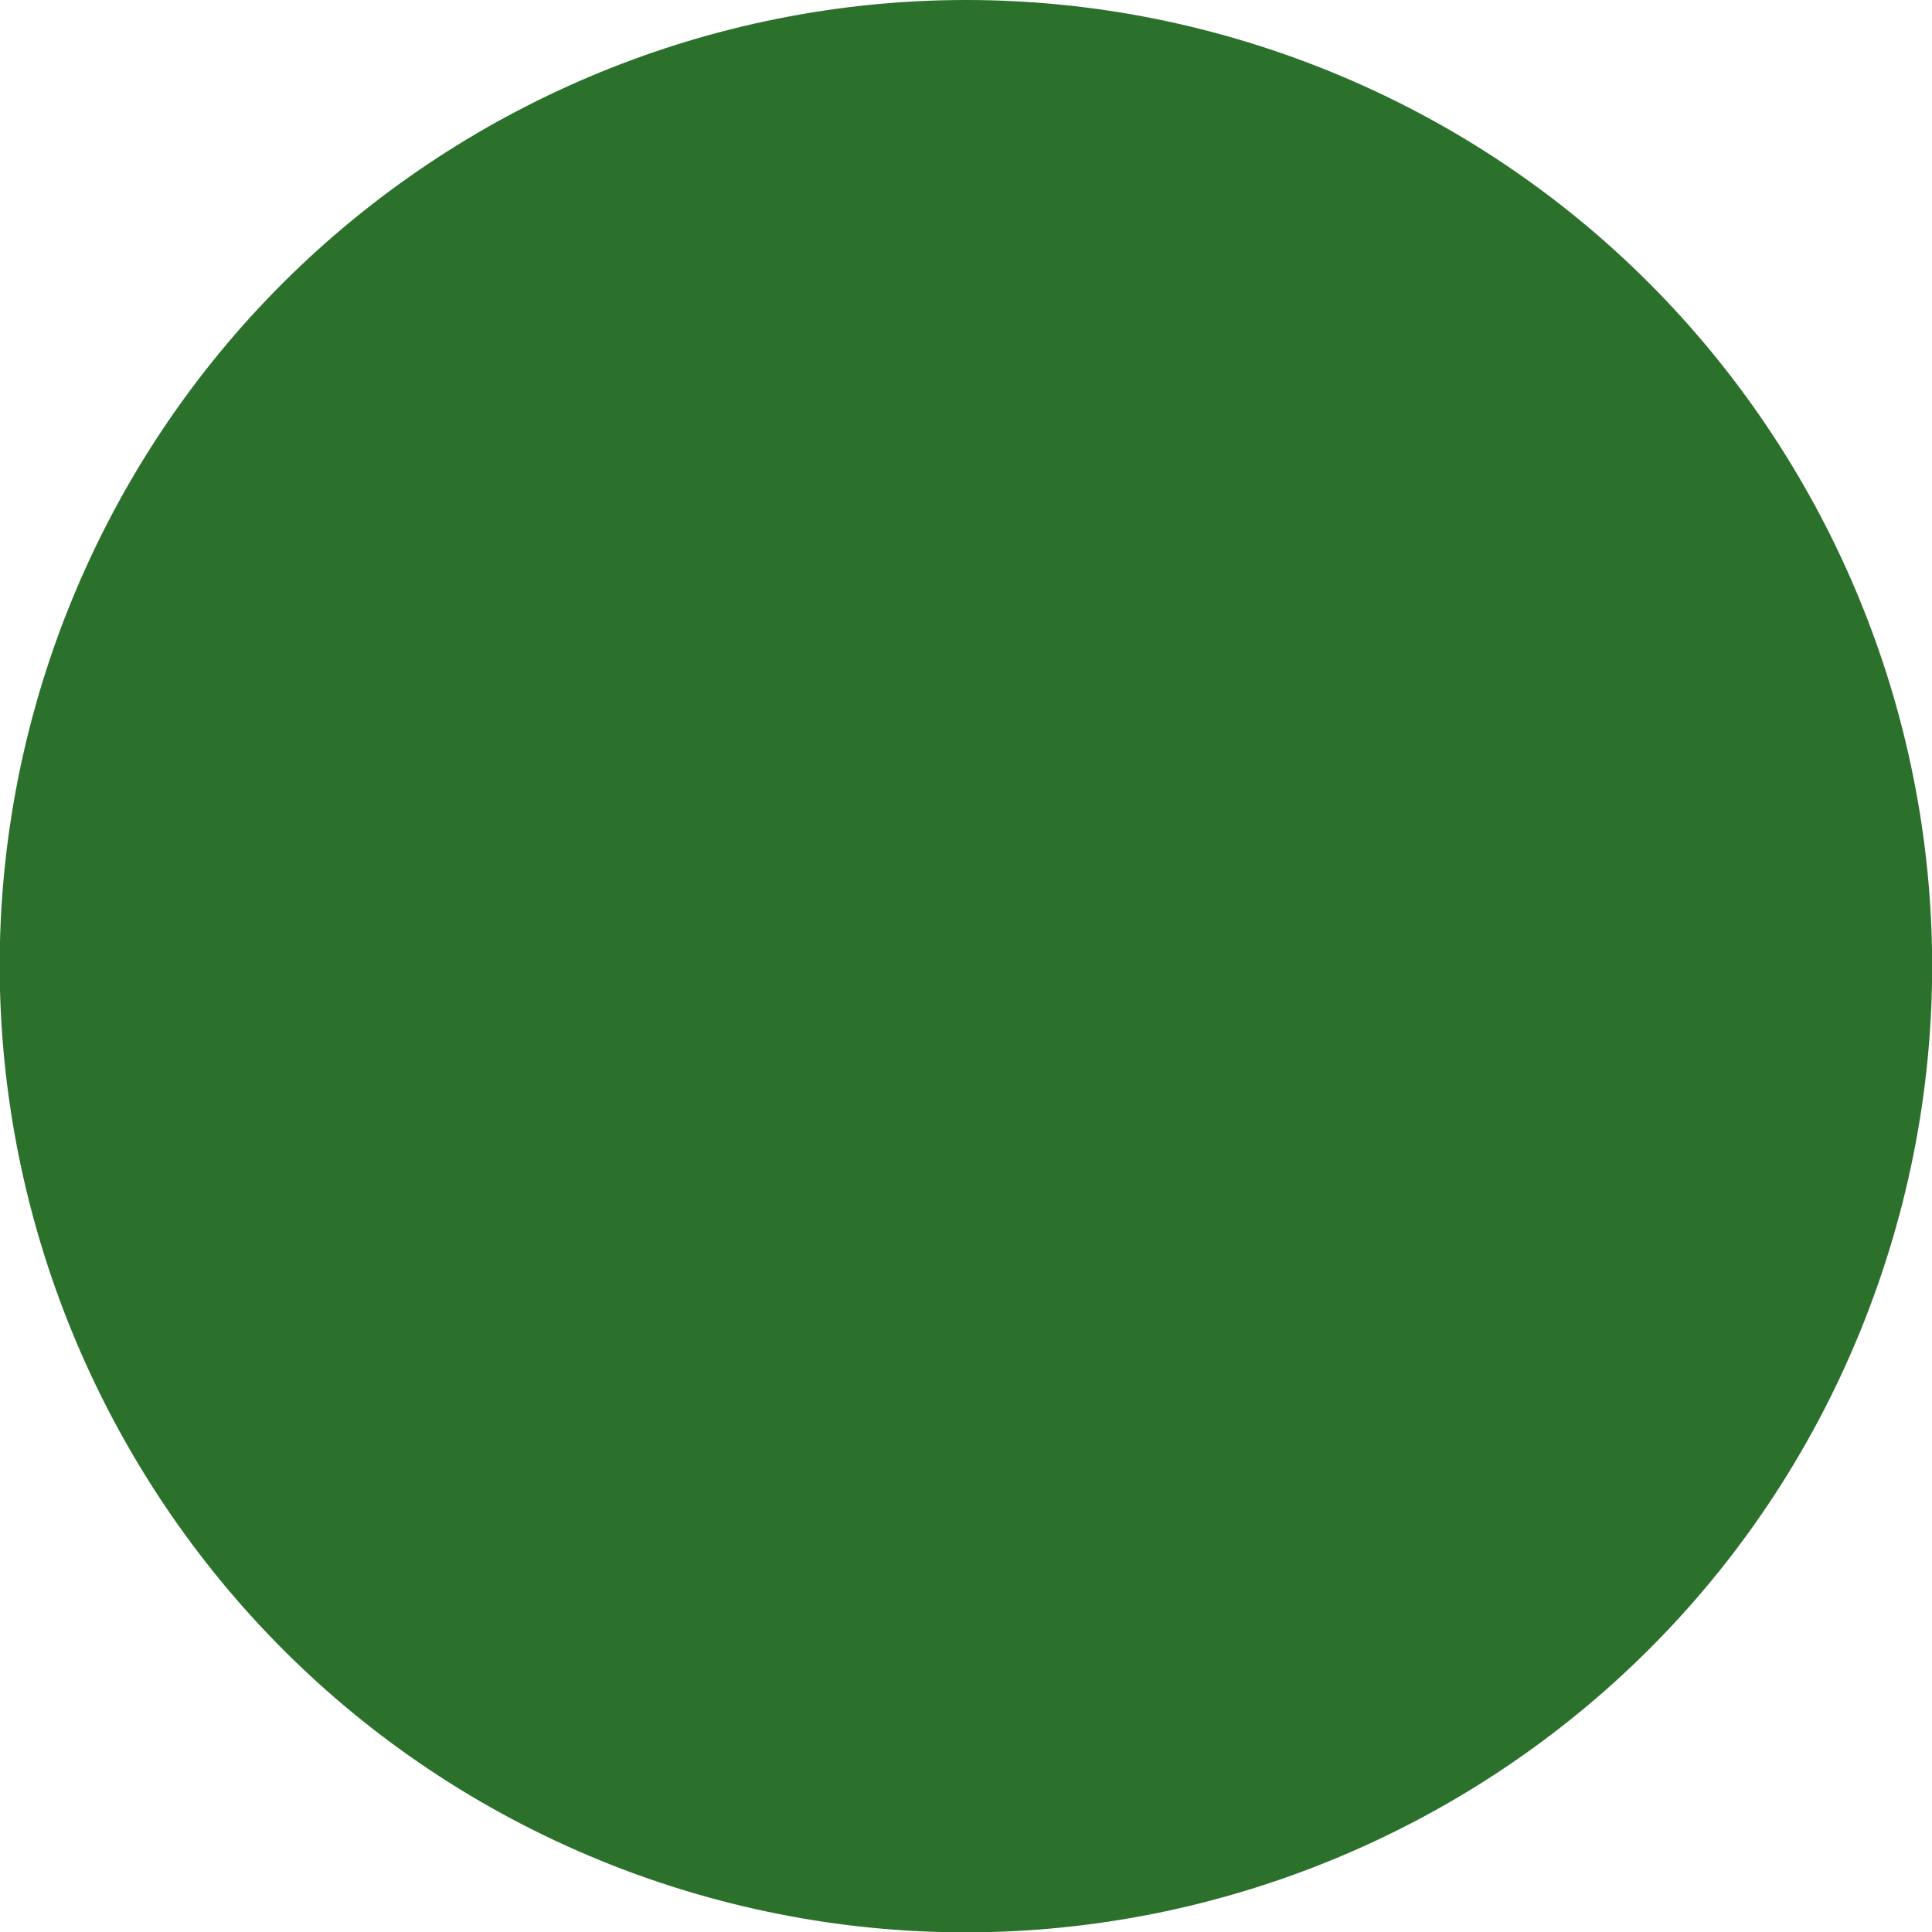 <?xml version="1.0" encoding="UTF-8" standalone="no"?>
<!-- Created with Inkscape (http://www.inkscape.org/) -->

<svg
   xmlns:dc="http://purl.org/dc/elements/1.1/"
   xmlns:cc="http://creativecommons.org/ns#"
   xmlns:rdf="http://www.w3.org/1999/02/22-rdf-syntax-ns#"
   xmlns:svg="http://www.w3.org/2000/svg"
   xmlns="http://www.w3.org/2000/svg"
   xmlns:sodipodi="http://sodipodi.sourceforge.net/DTD/sodipodi-0.dtd"
   xmlns:inkscape="http://www.inkscape.org/namespaces/inkscape"
   width="18"
   height="18"
   viewBox="0 0 4.762 4.762"
   version="1.1"
   id="svg7595"
   inkscape:version="0.92.3 (2405546, 2018-03-11)"
   sodipodi:docname="LEDButtonLit.svg">
  <defs
     id="defs7589">
    <clipPath
       id="clip444">
      <path
         d="m 1201.582,338.199 h 18 v 18 h -18 z m 0,0"
         id="path24586"
         inkscape:connector-curvature="0" />
    </clipPath>
  </defs>
  <sodipodi:namedview
     id="base"
     pagecolor="#ffffff"
     bordercolor="#666666"
     borderopacity="1.0"
     inkscape:pageopacity="0.0"
     inkscape:pageshadow="2"
     inkscape:zoom="7.9195959"
     inkscape:cx="-64.418253"
     inkscape:cy="0.82092183"
     inkscape:document-units="mm"
     inkscape:current-layer="layer1"
     showgrid="false"
     fit-margin-top="0"
     fit-margin-left="0"
     fit-margin-right="0"
     fit-margin-bottom="0"
     inkscape:window-width="1920"
     inkscape:window-height="1137"
     inkscape:window-x="-8"
     inkscape:window-y="-8"
     inkscape:window-maximized="1"
     units="px" />
  <g
     inkscape:label="Layer 1"
     inkscape:groupmode="layer"
     id="layer1"
     transform="translate(-46.756,-67.833)">
    <path
       inkscape:connector-curvature="0"
       id="path31385"
       d="m 46.899,69.4 c -0.449,1.235 0.189,2.602 1.423,3.052 1.236,0.449 2.602,-0.188 3.052,-1.423 0.45,-1.236 -0.187,-2.601 -1.423,-3.052 -1.235,-0.449 -2.6,0.187 -3.052,1.423"
       style="clip-rule:nonzero;fill:#2b712b;fill-opacity:1;fill-rule:nonzero;stroke:none;stroke-width:0.265" />
  </g>
</svg>
